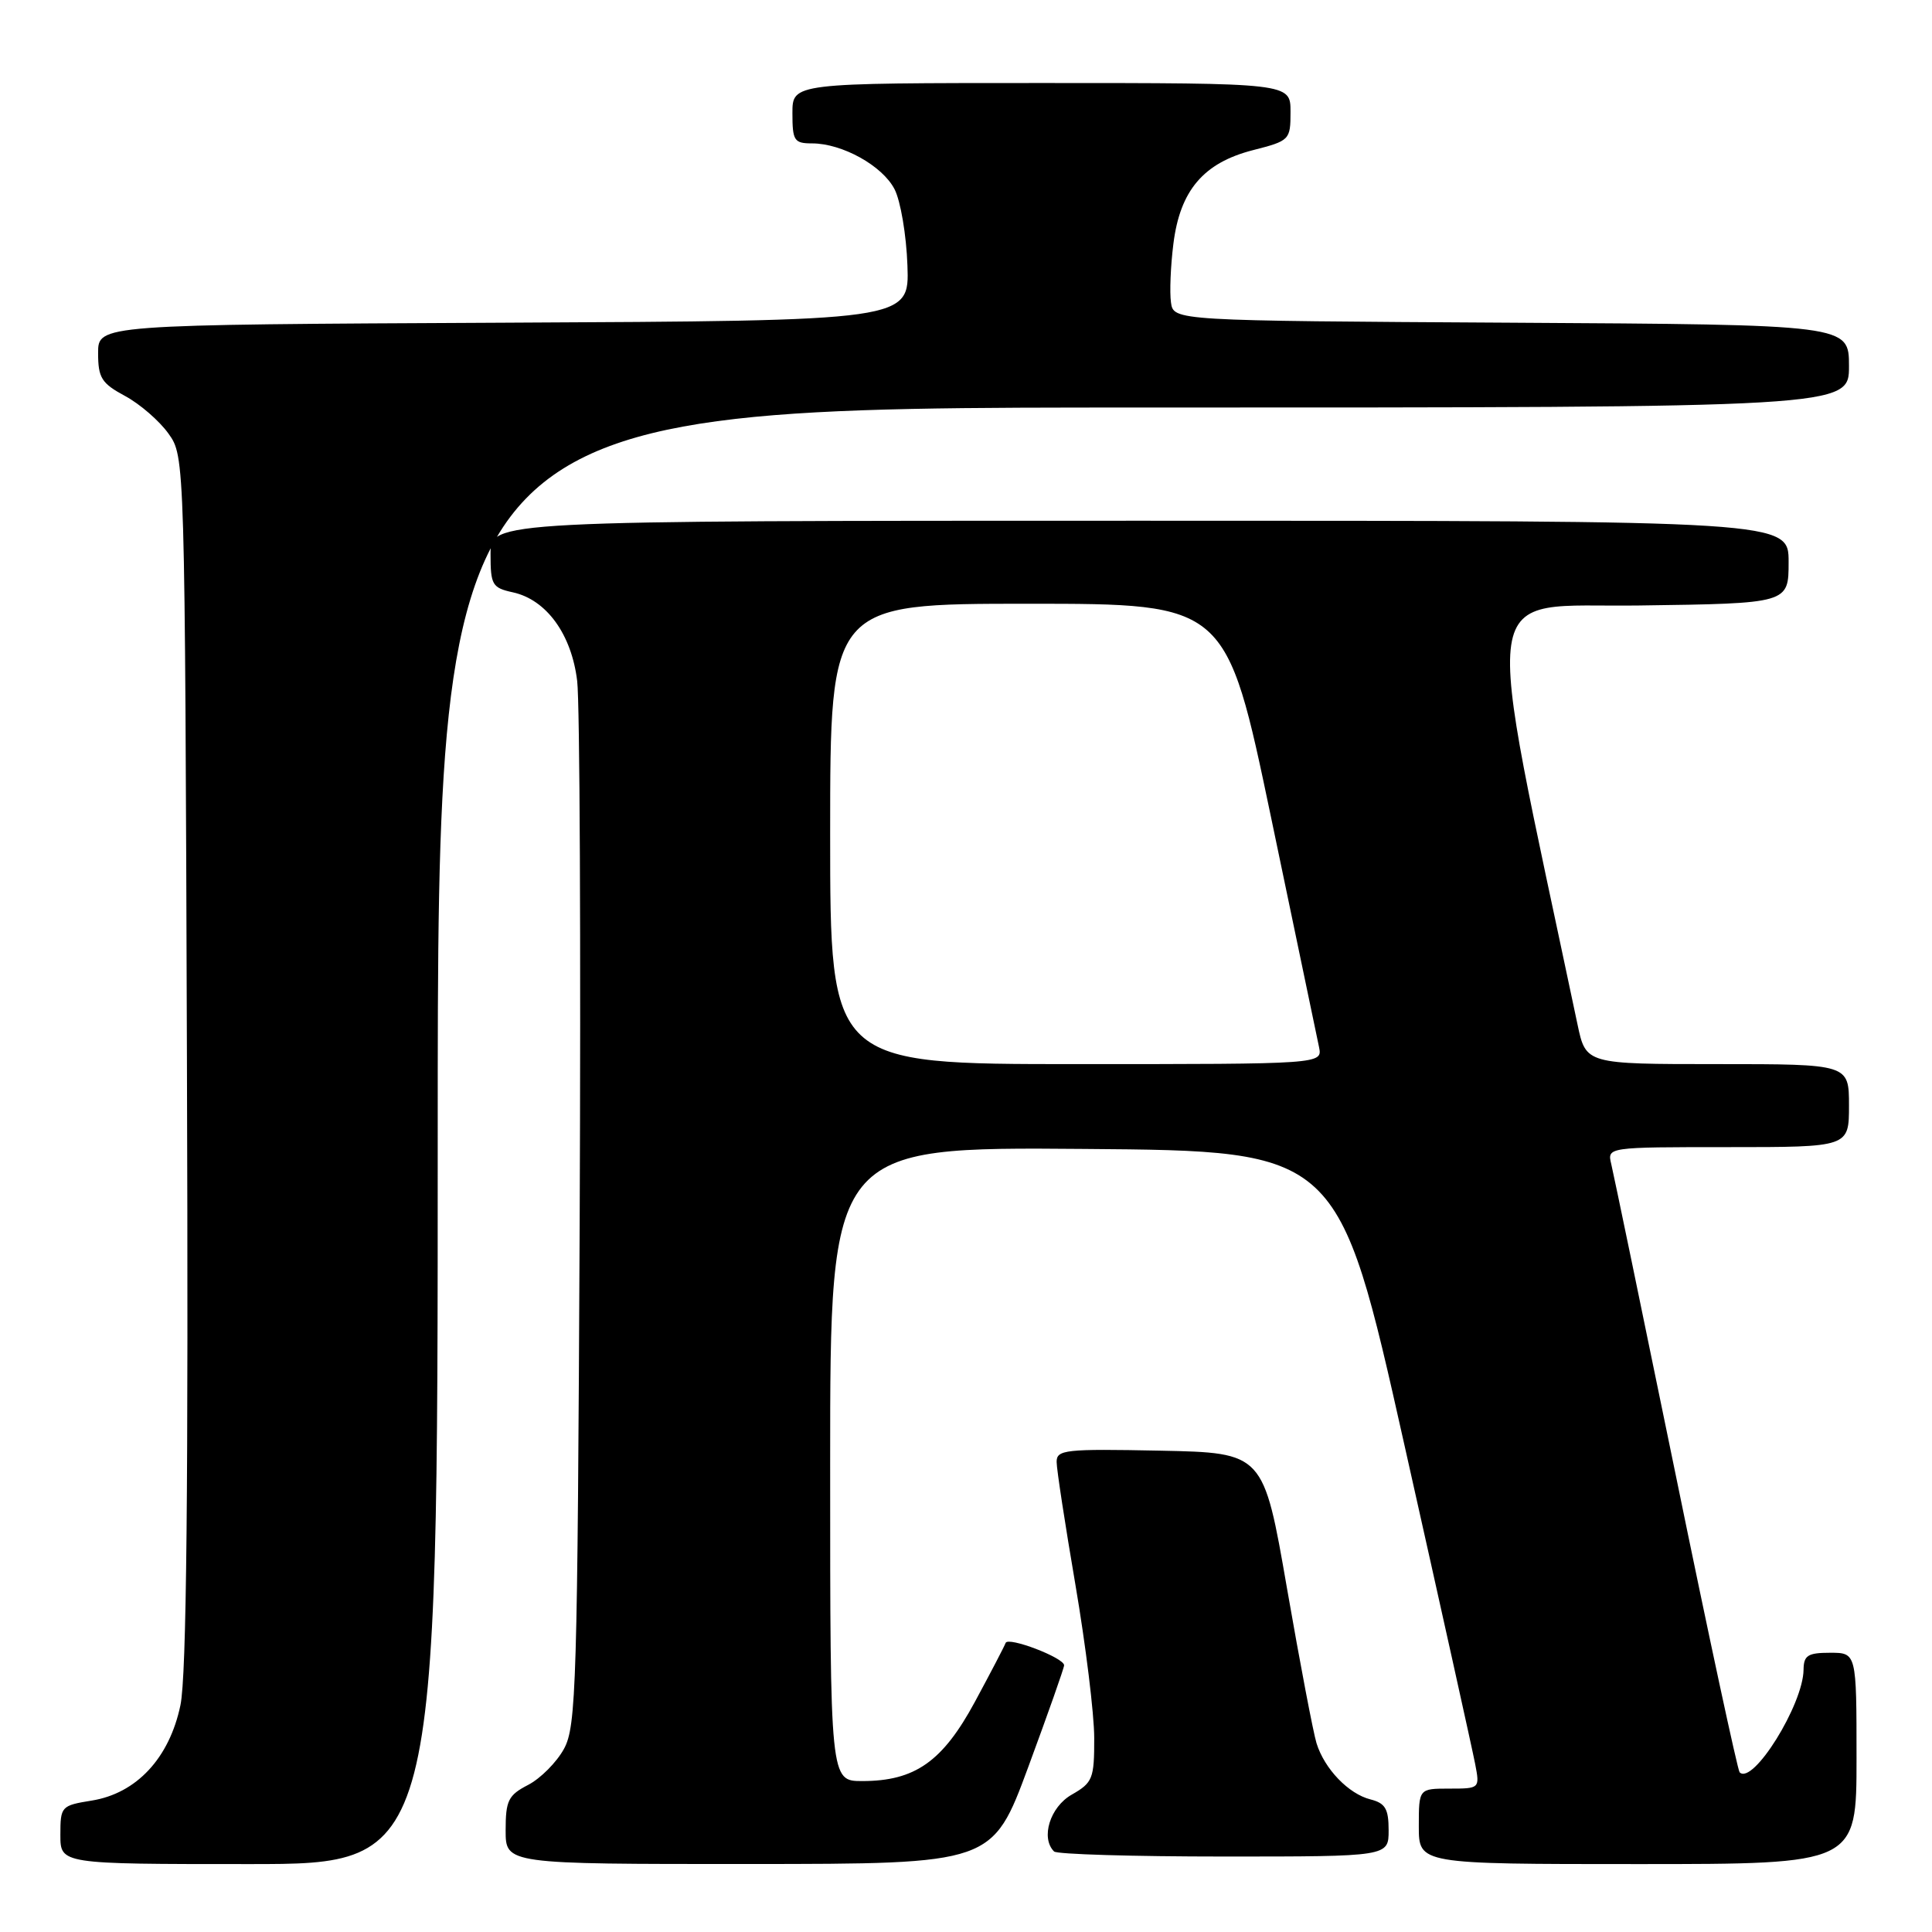 <?xml version="1.0" encoding="UTF-8" standalone="no"?>
<!DOCTYPE svg PUBLIC "-//W3C//DTD SVG 1.1//EN" "http://www.w3.org/Graphics/SVG/1.1/DTD/svg11.dtd" >
<svg xmlns="http://www.w3.org/2000/svg" xmlns:xlink="http://www.w3.org/1999/xlink" version="1.1" viewBox="0 0 256 256">
 <g >
 <path fill="currentColor"
d=" M 58.00 150.50 C 58.00 54.00 58.00 54.00 151.50 54.00 C 245.00 54.00 245.00 54.00 245.00 48.51 C 245.00 43.02 245.00 43.02 200.25 42.76 C 155.50 42.50 155.50 42.50 155.16 40.07 C 154.97 38.74 155.11 35.24 155.48 32.31 C 156.36 25.23 159.47 21.58 166.01 19.90 C 170.90 18.65 171.00 18.55 171.00 14.81 C 171.00 11.00 171.00 11.00 138.00 11.00 C 105.00 11.00 105.00 11.00 105.00 15.00 C 105.00 18.64 105.23 19.00 107.60 19.00 C 111.59 19.00 116.93 21.96 118.53 25.07 C 119.33 26.61 120.10 31.16 120.24 35.18 C 120.50 42.50 120.50 42.50 66.75 42.76 C 13.00 43.02 13.00 43.02 13.00 46.78 C 13.00 50.07 13.45 50.79 16.57 52.47 C 18.54 53.53 21.12 55.77 22.32 57.45 C 24.50 60.50 24.50 60.50 24.77 140.48 C 24.97 197.41 24.72 222.04 23.91 225.94 C 22.45 232.95 18.09 237.64 12.13 238.59 C 8.11 239.24 8.00 239.36 8.00 243.13 C 8.00 247.00 8.00 247.00 33.00 247.00 C 58.00 247.00 58.00 247.00 58.00 150.50 Z  M 136.25 234.14 C 138.86 227.07 141.00 221.01 141.00 220.66 C 141.00 219.66 133.56 216.82 133.25 217.70 C 133.09 218.14 131.26 221.65 129.18 225.50 C 124.90 233.42 121.24 236.00 114.25 236.00 C 110.00 236.00 110.00 236.00 110.00 193.99 C 110.00 151.97 110.00 151.97 143.68 152.24 C 177.36 152.50 177.36 152.50 186.10 191.50 C 190.91 212.95 195.13 231.96 195.47 233.75 C 196.09 236.98 196.07 237.00 192.05 237.00 C 188.00 237.00 188.00 237.00 188.00 242.00 C 188.00 247.00 188.00 247.00 217.00 247.00 C 246.00 247.00 246.00 247.00 246.00 233.00 C 246.00 219.00 246.00 219.00 242.50 219.00 C 239.54 219.00 239.00 219.35 238.98 221.25 C 238.93 225.87 232.26 236.59 230.51 234.84 C 230.25 234.58 226.43 216.85 222.04 195.43 C 217.64 174.02 213.80 155.49 213.50 154.25 C 212.96 152.00 212.96 152.00 228.98 152.00 C 245.00 152.00 245.00 152.00 245.00 146.50 C 245.00 141.00 245.00 141.00 227.57 141.00 C 210.14 141.00 210.14 141.00 209.03 135.75 C 196.32 75.46 195.57 80.53 217.22 80.23 C 237.00 79.96 237.00 79.96 237.00 74.48 C 237.00 69.00 237.00 69.00 151.00 69.00 C 65.00 69.00 65.00 69.00 65.00 73.42 C 65.00 77.51 65.22 77.89 67.97 78.49 C 72.42 79.47 75.74 84.06 76.48 90.24 C 76.83 93.13 76.97 125.42 76.81 162.00 C 76.52 223.34 76.36 228.75 74.73 231.73 C 73.76 233.51 71.62 235.66 69.98 236.51 C 67.35 237.87 67.00 238.57 67.00 242.53 C 67.00 247.00 67.00 247.00 99.25 246.99 C 131.50 246.98 131.50 246.98 136.25 234.14 Z  M 184.00 242.52 C 184.00 239.68 183.56 238.93 181.59 238.43 C 178.69 237.70 175.51 234.40 174.45 231.00 C 174.02 229.62 172.26 220.40 170.54 210.50 C 167.42 192.50 167.42 192.50 153.71 192.22 C 141.13 191.97 140.00 192.09 140.01 193.72 C 140.01 194.70 141.14 202.03 142.50 210.00 C 143.86 217.97 144.99 227.11 144.99 230.30 C 145.00 235.69 144.79 236.21 142.01 237.80 C 139.14 239.43 137.86 243.53 139.67 245.33 C 140.03 245.70 150.16 246.00 162.17 246.00 C 184.00 246.00 184.00 246.00 184.00 242.52 Z  M 110.00 110.50 C 110.00 80.00 110.00 80.00 136.25 80.00 C 162.50 80.00 162.50 80.00 168.41 108.25 C 171.66 123.79 174.53 137.51 174.78 138.75 C 175.23 141.00 175.23 141.00 142.62 141.00 C 110.00 141.00 110.00 141.00 110.00 110.50 Z "/>
</g>
</svg>